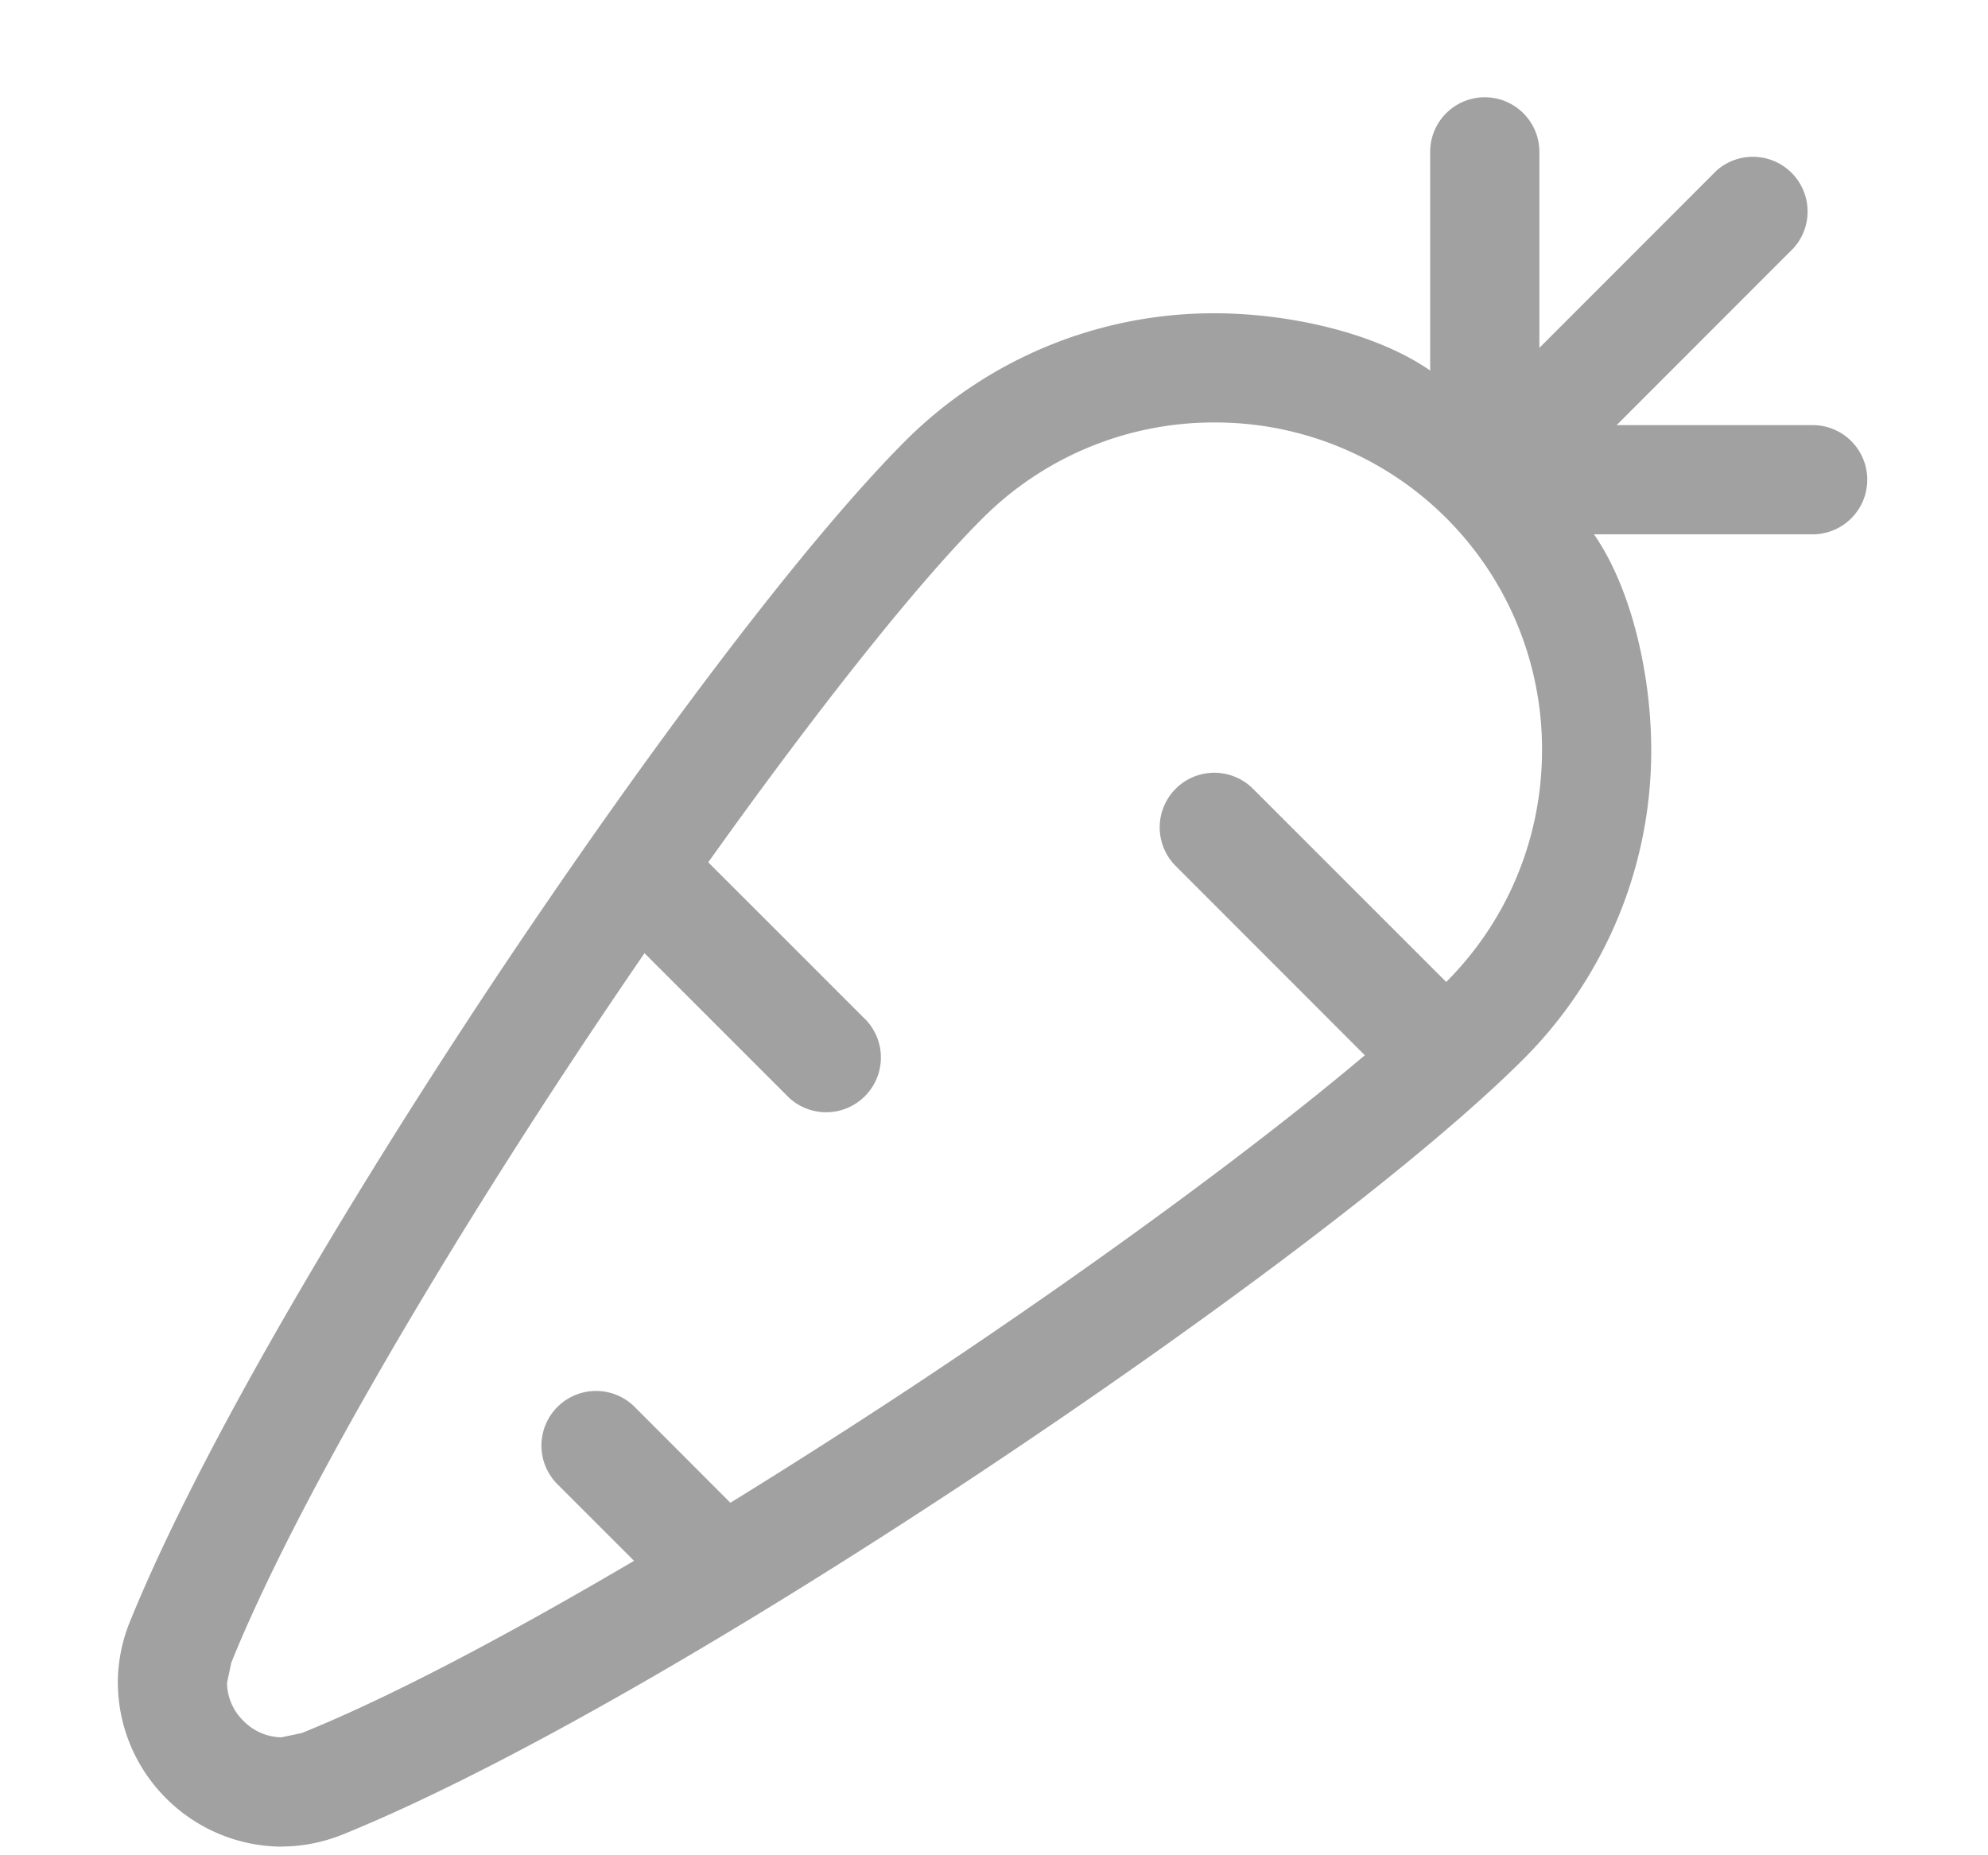 <svg xmlns="http://www.w3.org/2000/svg" width="15" height="14" viewBox="0 0 15 14">
    <path fill="#A1A1A1" fill-rule="evenodd" d="M1.745 12.547c.468-1.16 1.534-2.982 2.657-4.672.153-.23.307-.458.461-.682l1.092 1.092a.413.413 0 0 0 .583-.584L5.344 6.507c.807-1.132 1.57-2.098 2.07-2.596a2.464 2.464 0 0 1 1.748-.723 2.465 2.465 0 0 1 2.473 2.473c0 .635-.241 1.266-.723 1.749L9.454 5.952a.412.412 0 1 0-.583.583l1.427 1.428c-.815.689-2.05 1.595-3.35 2.458-.475.315-.959.624-1.437.919l-.722-.723a.412.412 0 1 0-.583.583l.578.578c-.953.561-1.84 1.031-2.508 1.3l-.153.032a.41.41 0 0 1-.286-.124.408.408 0 0 1-.124-.286l.032-.153zm.38 1.387c.153 0 .31-.03.462-.091 1.267-.515 3.096-1.593 4.817-2.736 1.721-1.145 3.31-2.335 4.09-3.114a3.29 3.29 0 0 0 .965-2.332c0-.563-.146-1.217-.432-1.629h1.65a.412.412 0 0 0 0-.824h-1.479l1.337-1.338a.413.413 0 0 0-.583-.583l-1.337 1.338V1.146a.412.412 0 0 0-.824 0v1.65c-.413-.286-1.067-.432-1.629-.432a3.29 3.29 0 0 0-2.332.964c-.779.781-1.97 2.37-3.115 4.09C2.573 9.14 1.495 10.97.98 12.238c-.062.152-.091.31-.091.463.006.68.555 1.228 1.235 1.234z"/>
</svg>
